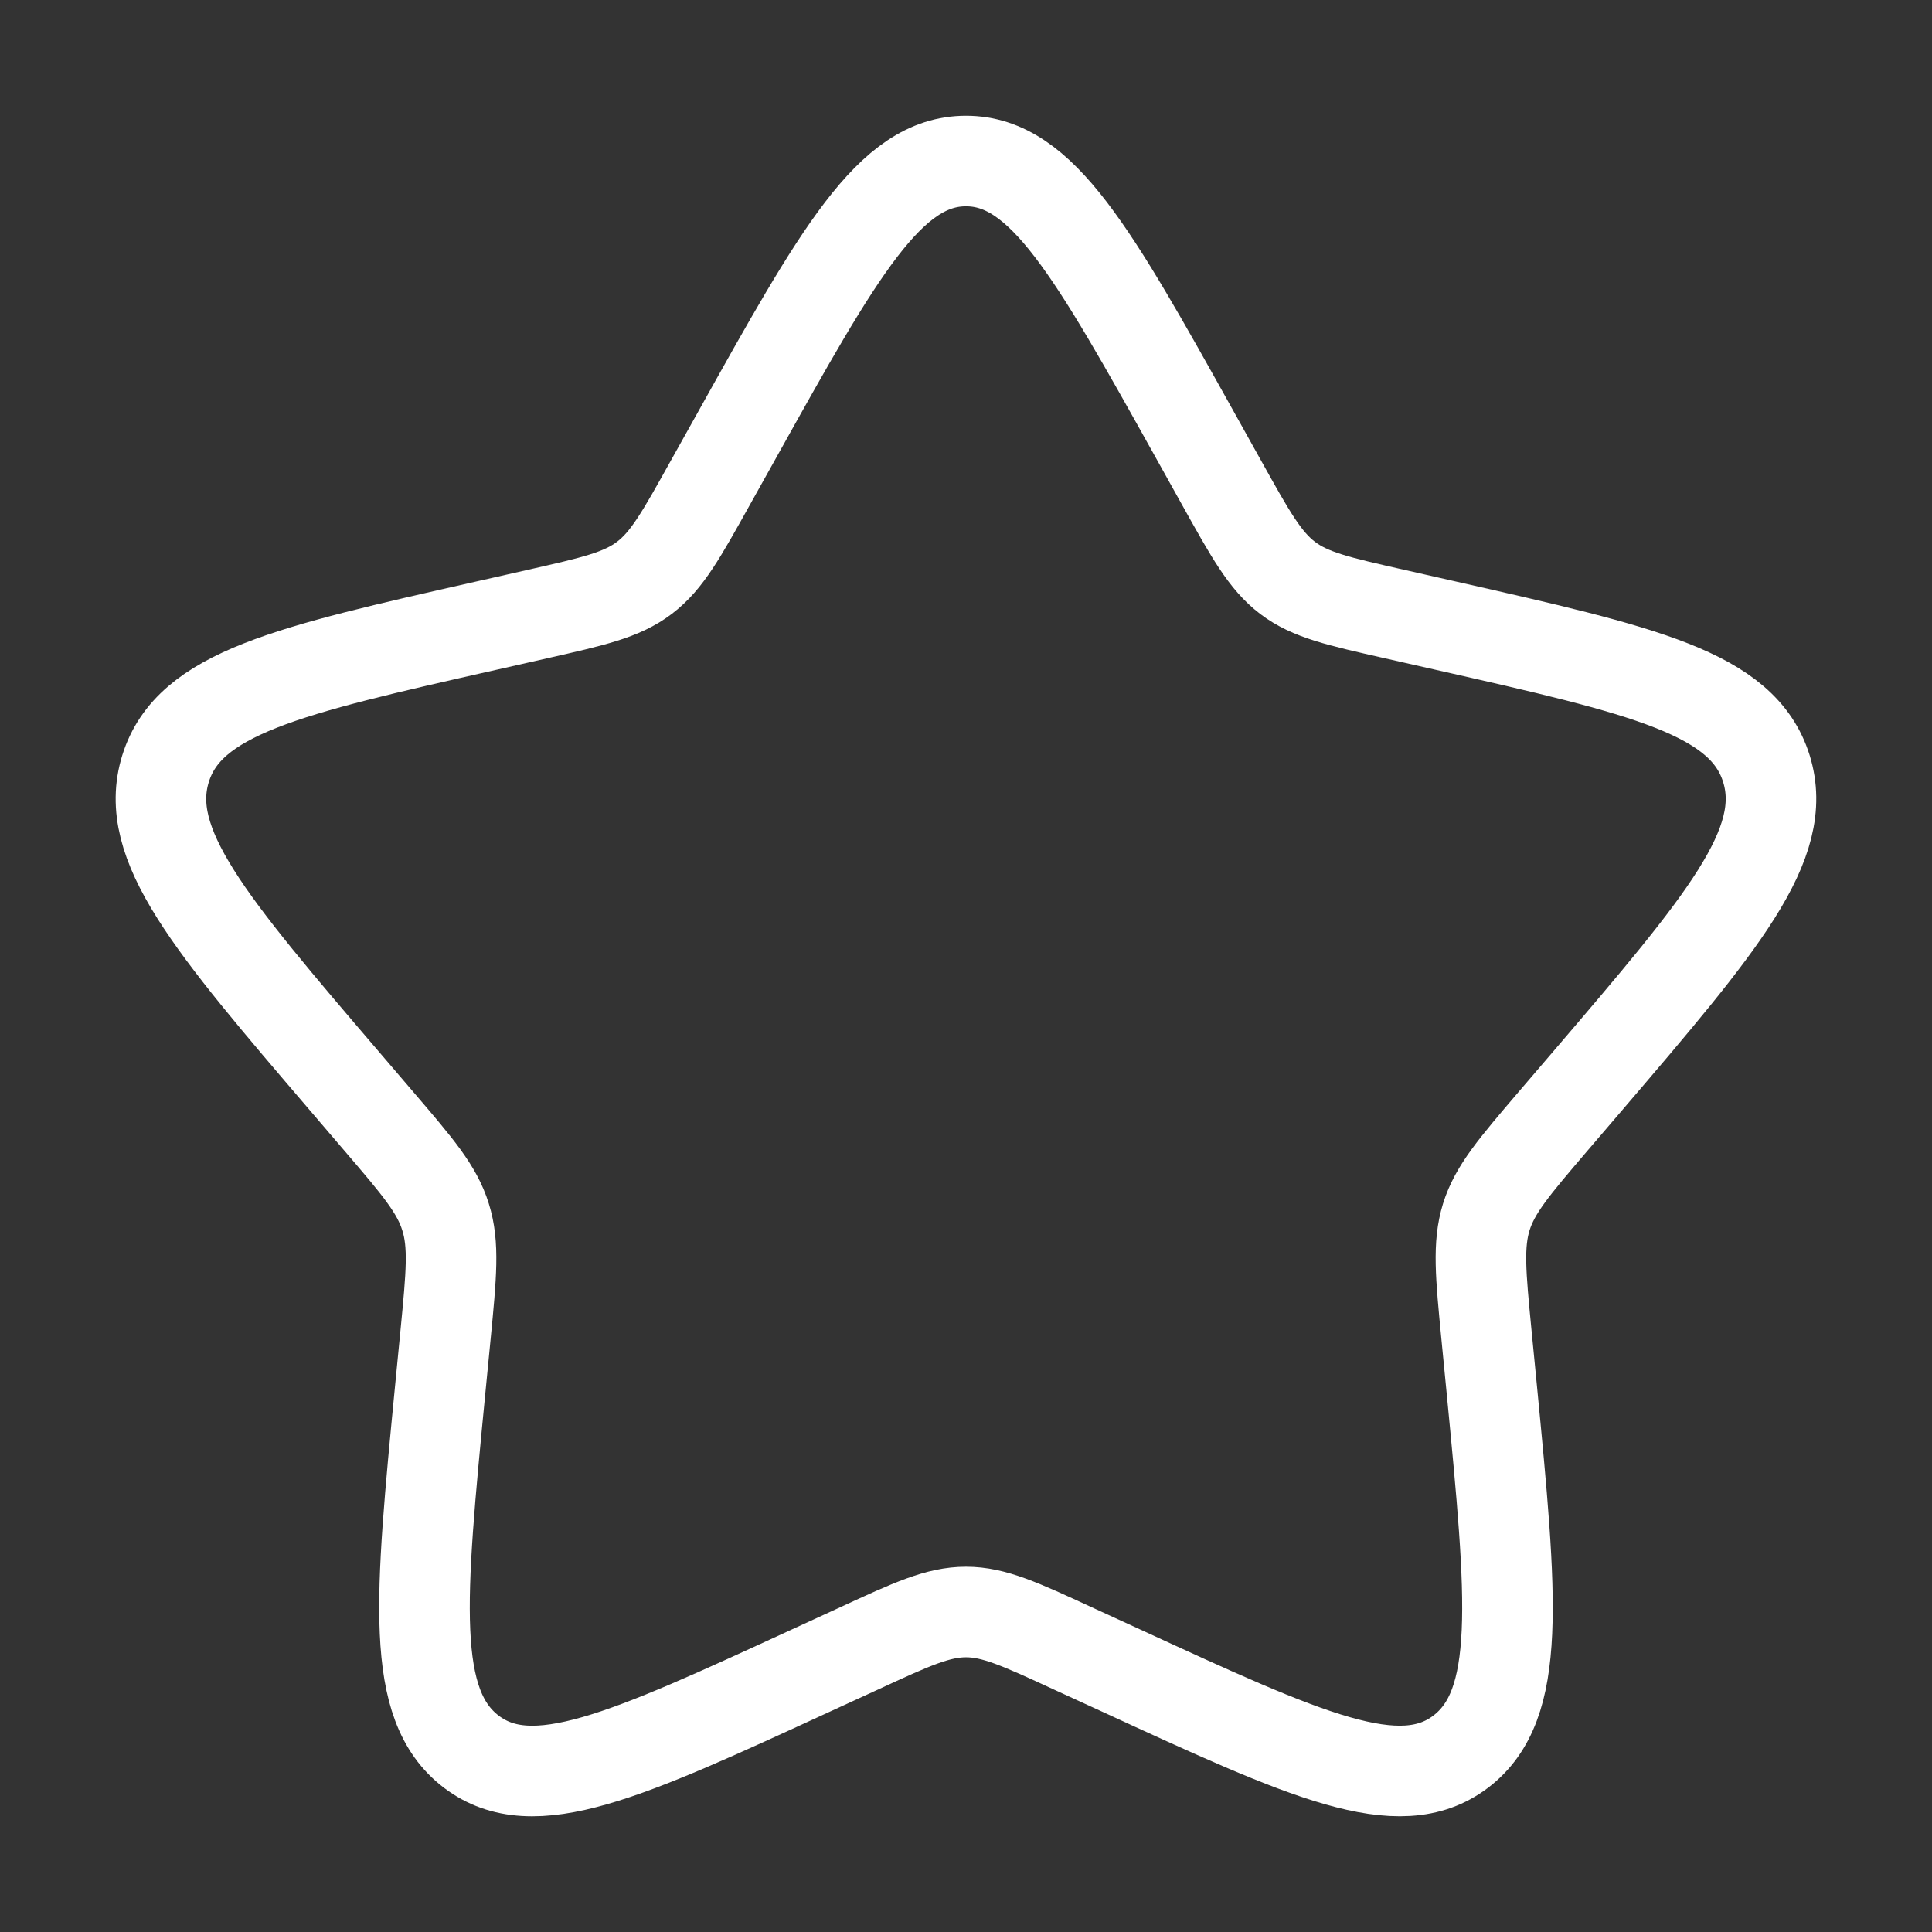 <svg width="32" height="32" viewBox="0 0 32 32" fill="none" xmlns="http://www.w3.org/2000/svg">
<rect x="0" y="0" width="32" height="32" fill="#333333" stroke="none"/>
<path d="M12.204 7.211C13.893 4.182 14.737 2.667 16 2.667C17.262 2.667 18.106 4.182 19.796 7.211L20.233 7.995C20.713 8.856 20.953 9.287 21.326 9.571C21.7 9.855 22.166 9.96 23.1 10.171L23.948 10.363C27.228 11.106 28.866 11.476 29.257 12.731C29.646 13.984 28.529 15.292 26.293 17.907L25.714 18.583C25.08 19.326 24.761 19.698 24.618 20.156C24.476 20.616 24.524 21.112 24.62 22.103L24.708 23.006C25.045 26.495 25.214 28.239 24.193 29.014C23.172 29.788 21.636 29.082 18.566 27.668L17.77 27.303C16.898 26.9 16.462 26.7 16 26.7C15.537 26.7 15.101 26.9 14.229 27.303L13.434 27.668C10.364 29.082 8.828 29.788 7.808 29.015C6.785 28.239 6.954 26.495 7.292 23.006L7.38 22.104C7.476 21.112 7.524 20.616 7.38 20.158C7.238 19.698 6.92 19.326 6.285 18.584L5.706 17.907C3.47 15.294 2.353 13.986 2.742 12.731C3.132 11.476 4.773 11.104 8.053 10.363L8.901 10.171C9.833 9.96 10.298 9.855 10.673 9.571C11.048 9.287 11.286 8.856 11.766 7.995L12.204 7.211Z" stroke="white" stroke-width="1.5"/>
</svg>
